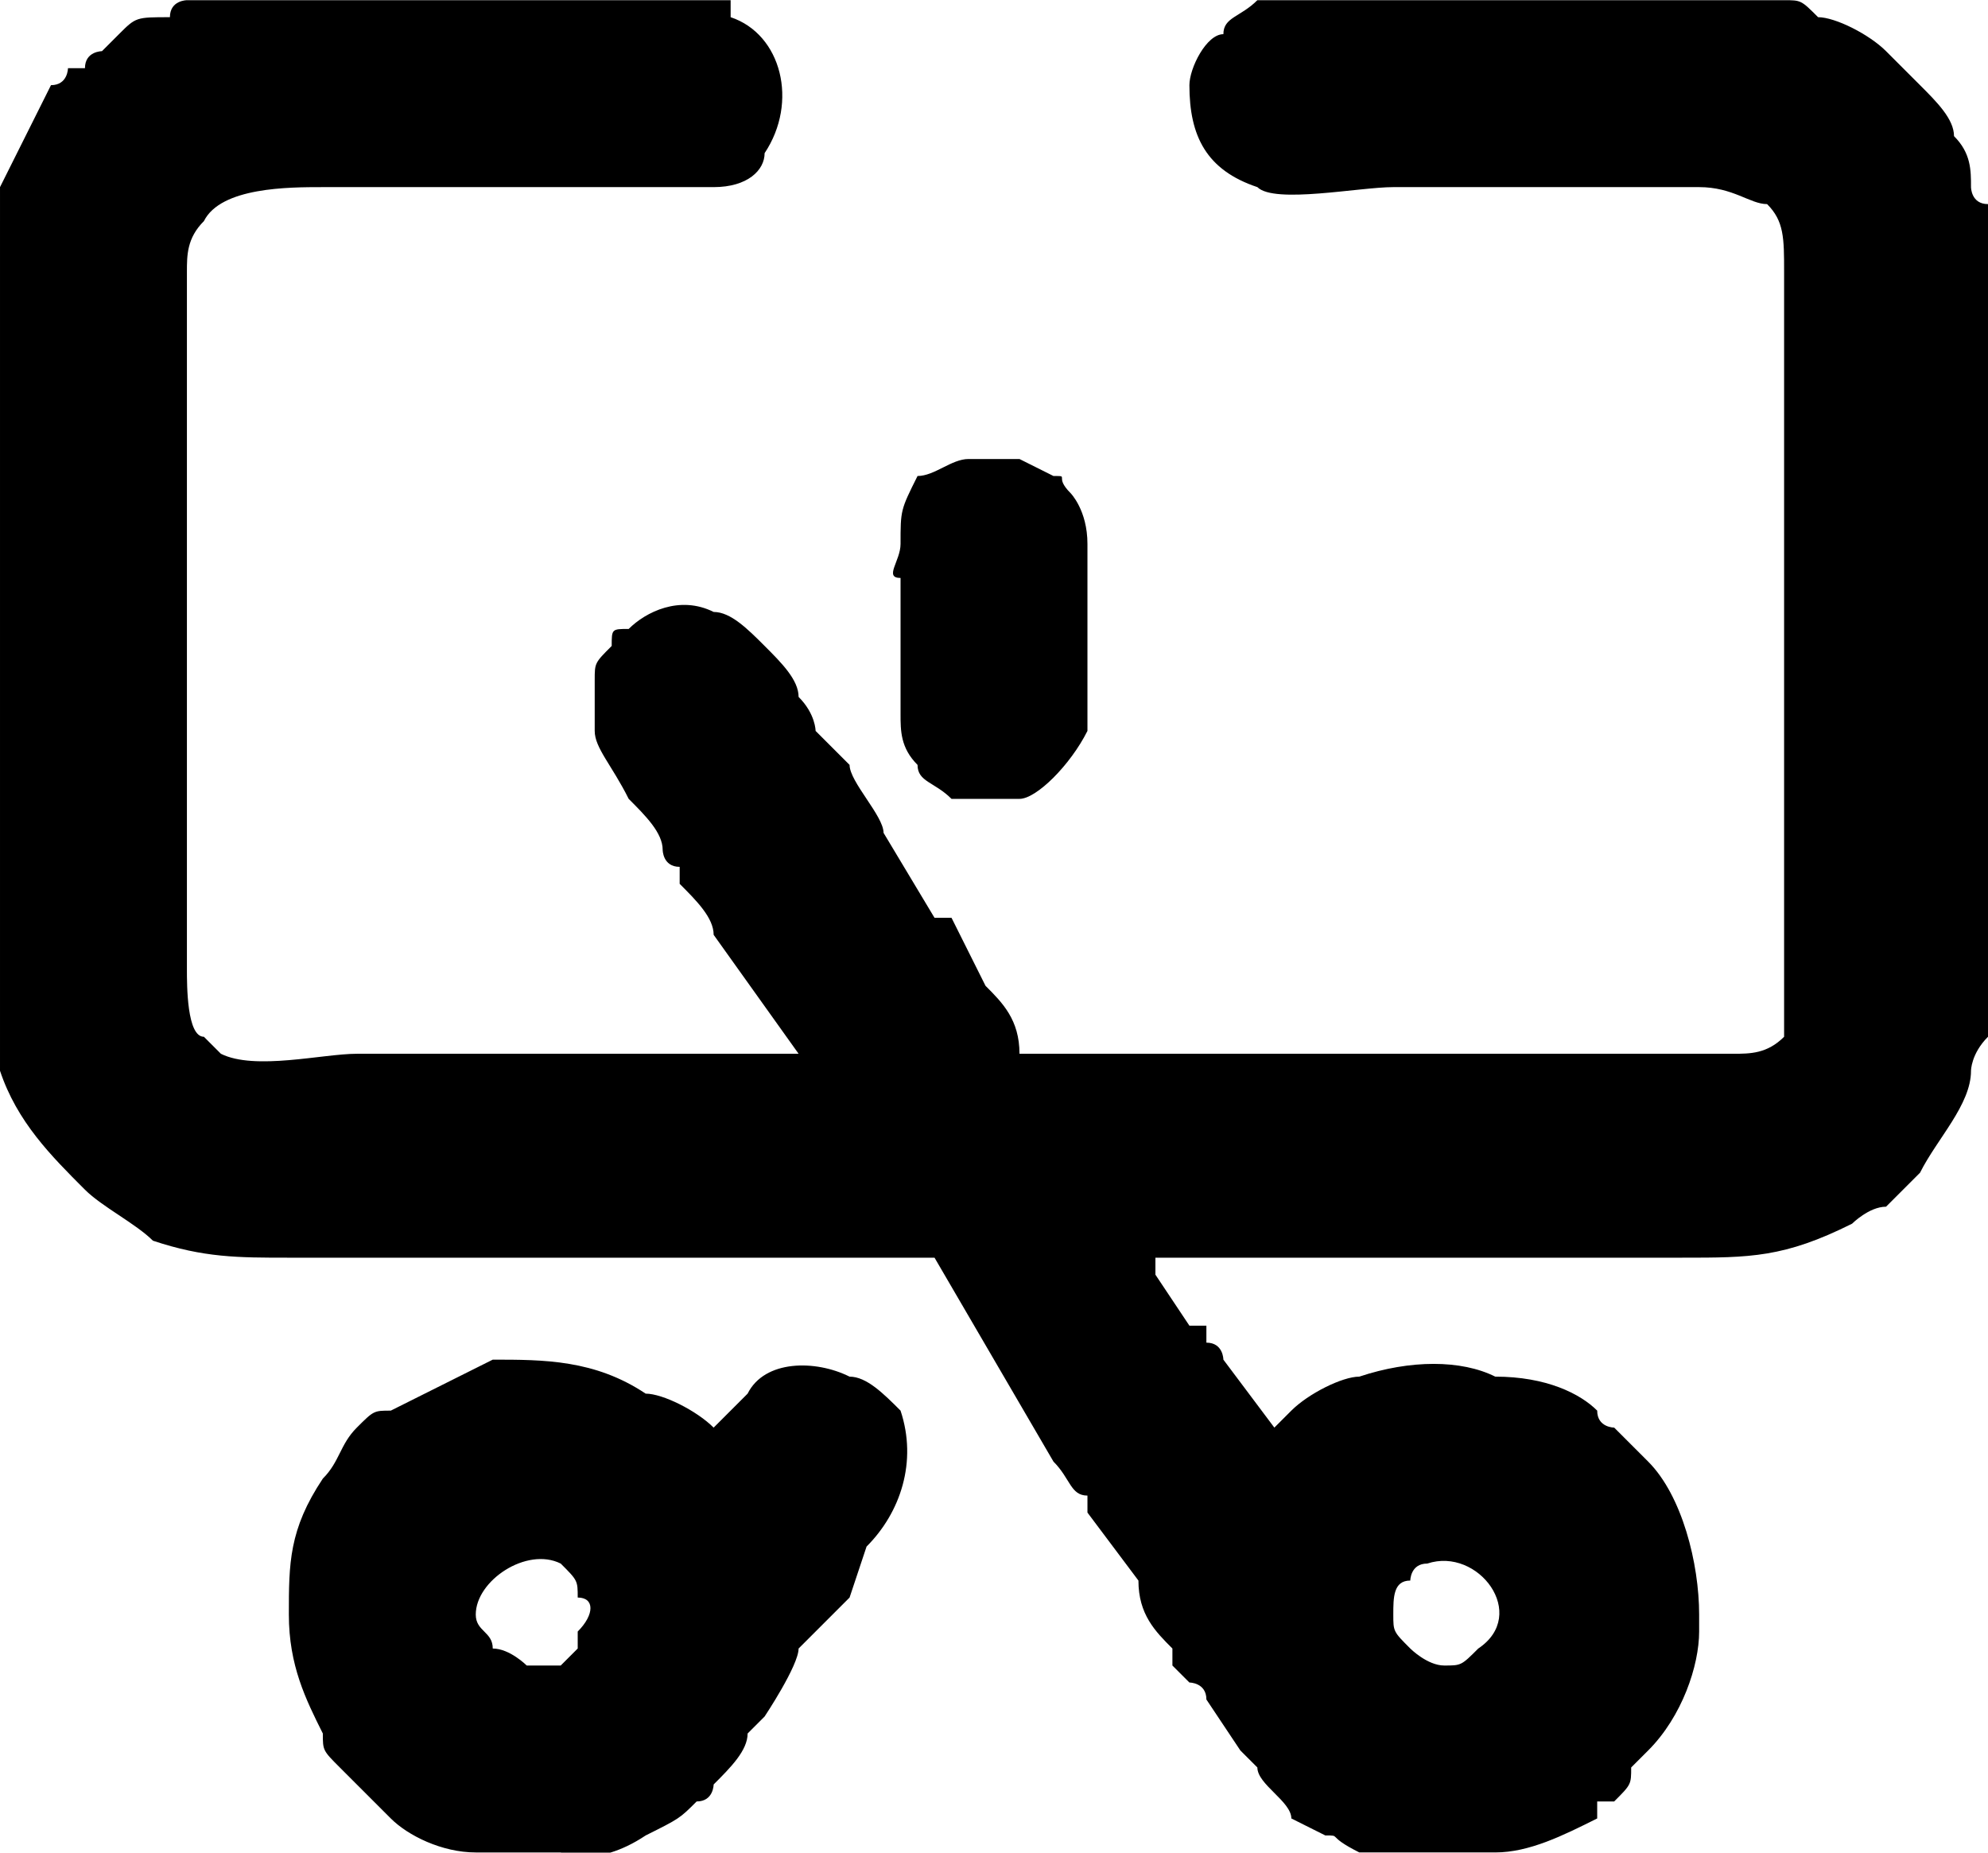 <?xml version="1.0" encoding="UTF-8"?>
<!DOCTYPE svg PUBLIC "-//W3C//DTD SVG 1.0//EN" "http://www.w3.org/TR/2001/REC-SVG-20010904/DTD/svg10.dtd">
<!-- Creator: CorelDRAW 2018 (64 Bit Versão de avaliação) -->
<svg xmlns="http://www.w3.org/2000/svg" xml:space="preserve" width="44px" height="41px" version="1.0" shape-rendering="geometricPrecision" text-rendering="geometricPrecision" image-rendering="optimizeQuality" fill-rule="evenodd" clip-rule="evenodd"
viewBox="0 0 1.17 1.09"
 xmlns:xlink="http://www.w3.org/1999/xlink">
 <g id="Camada_x0020_1">
  <path fill="black" d="M0.53 0.34c0,0.01 0,0.07 0,0.08 0,0.01 0,0.02 0.01,0.03 0,0.01 0.01,0.01 0.02,0.02 0.01,0 0.02,0 0.04,0 0.01,0 0.03,-0.02 0.04,-0.04 0,-0.01 0,-0.03 0,-0.03 0,-0.01 0,-0.07 0,-0.08 0,-0.02 -0.01,-0.03 -0.01,-0.03 -0.01,-0.01 0,-0.01 -0.01,-0.01 0,0 0,0 -0.02,-0.01 0,0 -0.02,0 -0.03,0 -0.01,0 -0.02,0.01 -0.03,0.01 -0.01,0.02 -0.01,0.02 -0.01,0.04 0,0.01 -0.01,0.02 0,0.02zm-0.25 0.61c0,-0.02 0.03,-0.04 0.05,-0.03 0.01,0.01 0.01,0.01 0.01,0.02 0.01,0 0.01,0.01 0,0.02 0,0 0,0 0,0.01 0,0 0,0 0,0 0,0 0,0 0,0l-0.01 0.01c-0.01,0 -0.01,0 -0.02,0 0,0 -0.01,-0.01 -0.02,-0.01 0,-0.01 -0.01,-0.01 -0.01,-0.02l0 0zm0.01 0.14l0.04 0c0,0 0.02,0.01 0.05,-0.01 0,0 0,0 0,0 0.02,-0.01 0.02,-0.01 0.03,-0.02 0.01,0 0.01,-0.01 0.01,-0.01 0.01,-0.01 0.02,-0.02 0.02,-0.03l0.01 -0.01c0,0 0.02,-0.03 0.02,-0.04 0.01,-0.01 0.02,-0.02 0.03,-0.03l0.01 -0.03c0.02,-0.02 0.03,-0.05 0.02,-0.08 -0.01,-0.01 -0.02,-0.02 -0.03,-0.02 -0.02,-0.01 -0.05,-0.01 -0.06,0.01 -0.01,0.01 -0.02,0.02 -0.02,0.02 -0.01,-0.01 -0.03,-0.02 -0.04,-0.02 -0.03,-0.02 -0.06,-0.02 -0.09,-0.02 -0.02,0.01 -0.04,0.02 -0.06,0.03 -0.01,0 -0.01,0 -0.02,0.01 -0.01,0.01 -0.01,0.02 -0.02,0.03 0,0 0,0 0,0 -0.02,0.03 -0.02,0.05 -0.02,0.08 0,0.03 0.01,0.05 0.02,0.07 0,0.01 0,0.01 0.01,0.02l0.01 0.01c0,0 0.01,0.01 0.01,0.01 0.01,0.01 0.01,0.01 0.01,0.01 0.01,0.01 0.03,0.02 0.05,0.02 0,0 0.01,0 0.01,0l0 0zm0.53 -0.14c0,-0.01 0,-0.02 0.01,-0.02 0,0 0,-0.01 0.01,-0.01 0.03,-0.01 0.06,0.03 0.03,0.05 -0.01,0.01 -0.01,0.01 -0.02,0.01 -0.01,0 -0.02,-0.01 -0.02,-0.01 -0.01,-0.01 -0.01,-0.01 -0.01,-0.02l0 0zm-0.82 -0.82l0 0.48c0,0.01 0,0.02 0,0.02 0.01,0.03 0.03,0.05 0.05,0.07 0.01,0.01 0.03,0.02 0.04,0.03 0.03,0.01 0.05,0.01 0.08,0.01 0.01,0 0.02,0 0.04,0 0.11,0 0.22,0 0.33,0 0,0 0,0 0,0 0,0 0,0 0.01,0l0.07 0.12c0.01,0.01 0.01,0.02 0.02,0.02 0,0.01 0,0.01 0,0.01l0.03 0.04c0,0.02 0.01,0.03 0.02,0.04 0,0 0,0.01 0,0.01l0.01 0.01c0,0 0.01,0 0.01,0.01l0.02 0.03c0,0 0,0 0,0l0.01 0.01c0,0.01 0.02,0.02 0.02,0.03l0.02 0.01c0.01,0 0,0 0.02,0.01 0,0 0.01,0 0.01,0 0,0 0.02,0 0.02,0l0.03 0c0,0 0.02,0 0.02,0 0.02,0 0.04,-0.01 0.06,-0.02 0,0 0,0 0,-0.01 0,0 0.01,0 0.01,0 0.01,-0.01 0.01,-0.01 0.01,-0.02 0,0 0,0 0,0l0.01 -0.01c0.02,-0.02 0.03,-0.05 0.03,-0.07 0,0 0,-0.01 0,-0.01 0,-0.03 -0.01,-0.07 -0.03,-0.09 -0.01,-0.01 -0.01,-0.01 -0.01,-0.01 -0.01,-0.01 -0.01,-0.01 -0.01,-0.01 0,0 0,0 0,0 0,0 -0.01,0 -0.01,-0.01 -0.01,-0.01 -0.03,-0.02 -0.06,-0.02 -0.02,-0.01 -0.05,-0.01 -0.08,0 -0.01,0 -0.03,0.01 -0.04,0.02l-0.01 0.01 -0.03 -0.04c0,0 0,-0.01 -0.01,-0.01l0 -0.01c-0.01,0 -0.01,0 -0.01,0l-0.02 -0.03c0,-0.01 0,-0.01 0,-0.01 0.1,0 0.2,0 0.31,0 0.04,0 0.06,0 0.1,-0.02 0,0 0.01,-0.01 0.02,-0.01l0.02 -0.02c0,0 0,0 0,0 0.01,-0.02 0.03,-0.04 0.03,-0.06 0,0 0,-0.01 0.01,-0.02l0 -0.49c-0.01,0 -0.01,-0.01 -0.01,-0.01 0,-0.01 0,-0.02 -0.01,-0.03 0,-0.01 -0.01,-0.02 -0.02,-0.03l0 0c0,0 0,0 0,0 -0.01,-0.01 -0.02,-0.02 -0.02,-0.02 -0.01,-0.01 -0.03,-0.02 -0.04,-0.02 -0.01,-0.01 -0.01,-0.01 -0.02,-0.01 0,0 -0.01,0 -0.01,0l-0.29 0c0,0 -0.01,0 -0.01,0 -0.01,0.01 -0.02,0.01 -0.02,0.02 -0.01,0 -0.02,0.02 -0.02,0.03 0,0.03 0.01,0.05 0.04,0.06 0.01,0.01 0.06,0 0.08,0 0.05,0 0.09,0 0.14,0 0.01,0 0.03,0 0.04,0 0.02,0 0.03,0.01 0.04,0.01 0.01,0.01 0.01,0.02 0.01,0.04l0 0.41c0,0.01 0,0.03 0,0.04 -0.01,0.01 -0.02,0.01 -0.03,0.01 -0.02,0 -0.03,0 -0.05,0 -0.12,0 -0.24,0 -0.36,0 0,0 -0.01,0 -0.01,0 0,-0.02 -0.01,-0.03 -0.02,-0.04l-0.02 -0.04c0,0 0,0 -0.01,0 0,0 0,0 0,0l-0.03 -0.05c0,-0.01 -0.02,-0.03 -0.02,-0.04l-0.02 -0.02c0,0 0,-0.01 -0.01,-0.02 0,-0.01 -0.01,-0.02 -0.02,-0.03 -0.01,-0.01 -0.02,-0.02 -0.03,-0.02 -0.02,-0.01 -0.04,0 -0.05,0.01 -0.01,0 -0.01,0 -0.01,0.01 -0.01,0.01 -0.01,0.01 -0.01,0.02 0,0.01 0,0.02 0,0.03 0,0.01 0.01,0.02 0.02,0.04 0,0 0,0 0,0 0.01,0.01 0.02,0.02 0.02,0.03 0,0 0,0.01 0.01,0.01 0,0 0,0.01 0,0.01 0.01,0.01 0.02,0.02 0.02,0.03l0.05 0.07c-0.02,0 -0.03,0 -0.04,0l-0.22 0c-0.02,0 -0.06,0.01 -0.08,0l-0.01 -0.01c-0.01,0 -0.01,-0.03 -0.01,-0.04 0,-0.13 0,-0.27 0,-0.41 0,-0.01 0,-0.02 0.01,-0.03 0.01,-0.02 0.05,-0.02 0.07,-0.02 0.06,0 0.12,0 0.17,0l0.05 0c0,0 0.01,0 0.01,0 0.02,0 0.03,-0.01 0.03,-0.02 0.02,-0.03 0.01,-0.07 -0.02,-0.08 0,-0.01 0,-0.01 0,-0.01 -0.01,0 -0.01,0 -0.01,0l-0.3 0c0,0 -0.01,0 -0.01,0 0,0 -0.01,0 -0.01,0.01 -0.02,0 -0.02,0 -0.03,0.01 0,0 -0.01,0.01 -0.01,0.01 0,0 -0.01,0 -0.01,0.01 0,0 -0.01,0 -0.01,0 0,0 0,0.01 -0.01,0.01 -0.01,0.02 -0.02,0.04 -0.03,0.06 0,0.01 0,0.01 0,0.02l0 0z"/>
 </g>
</svg>
